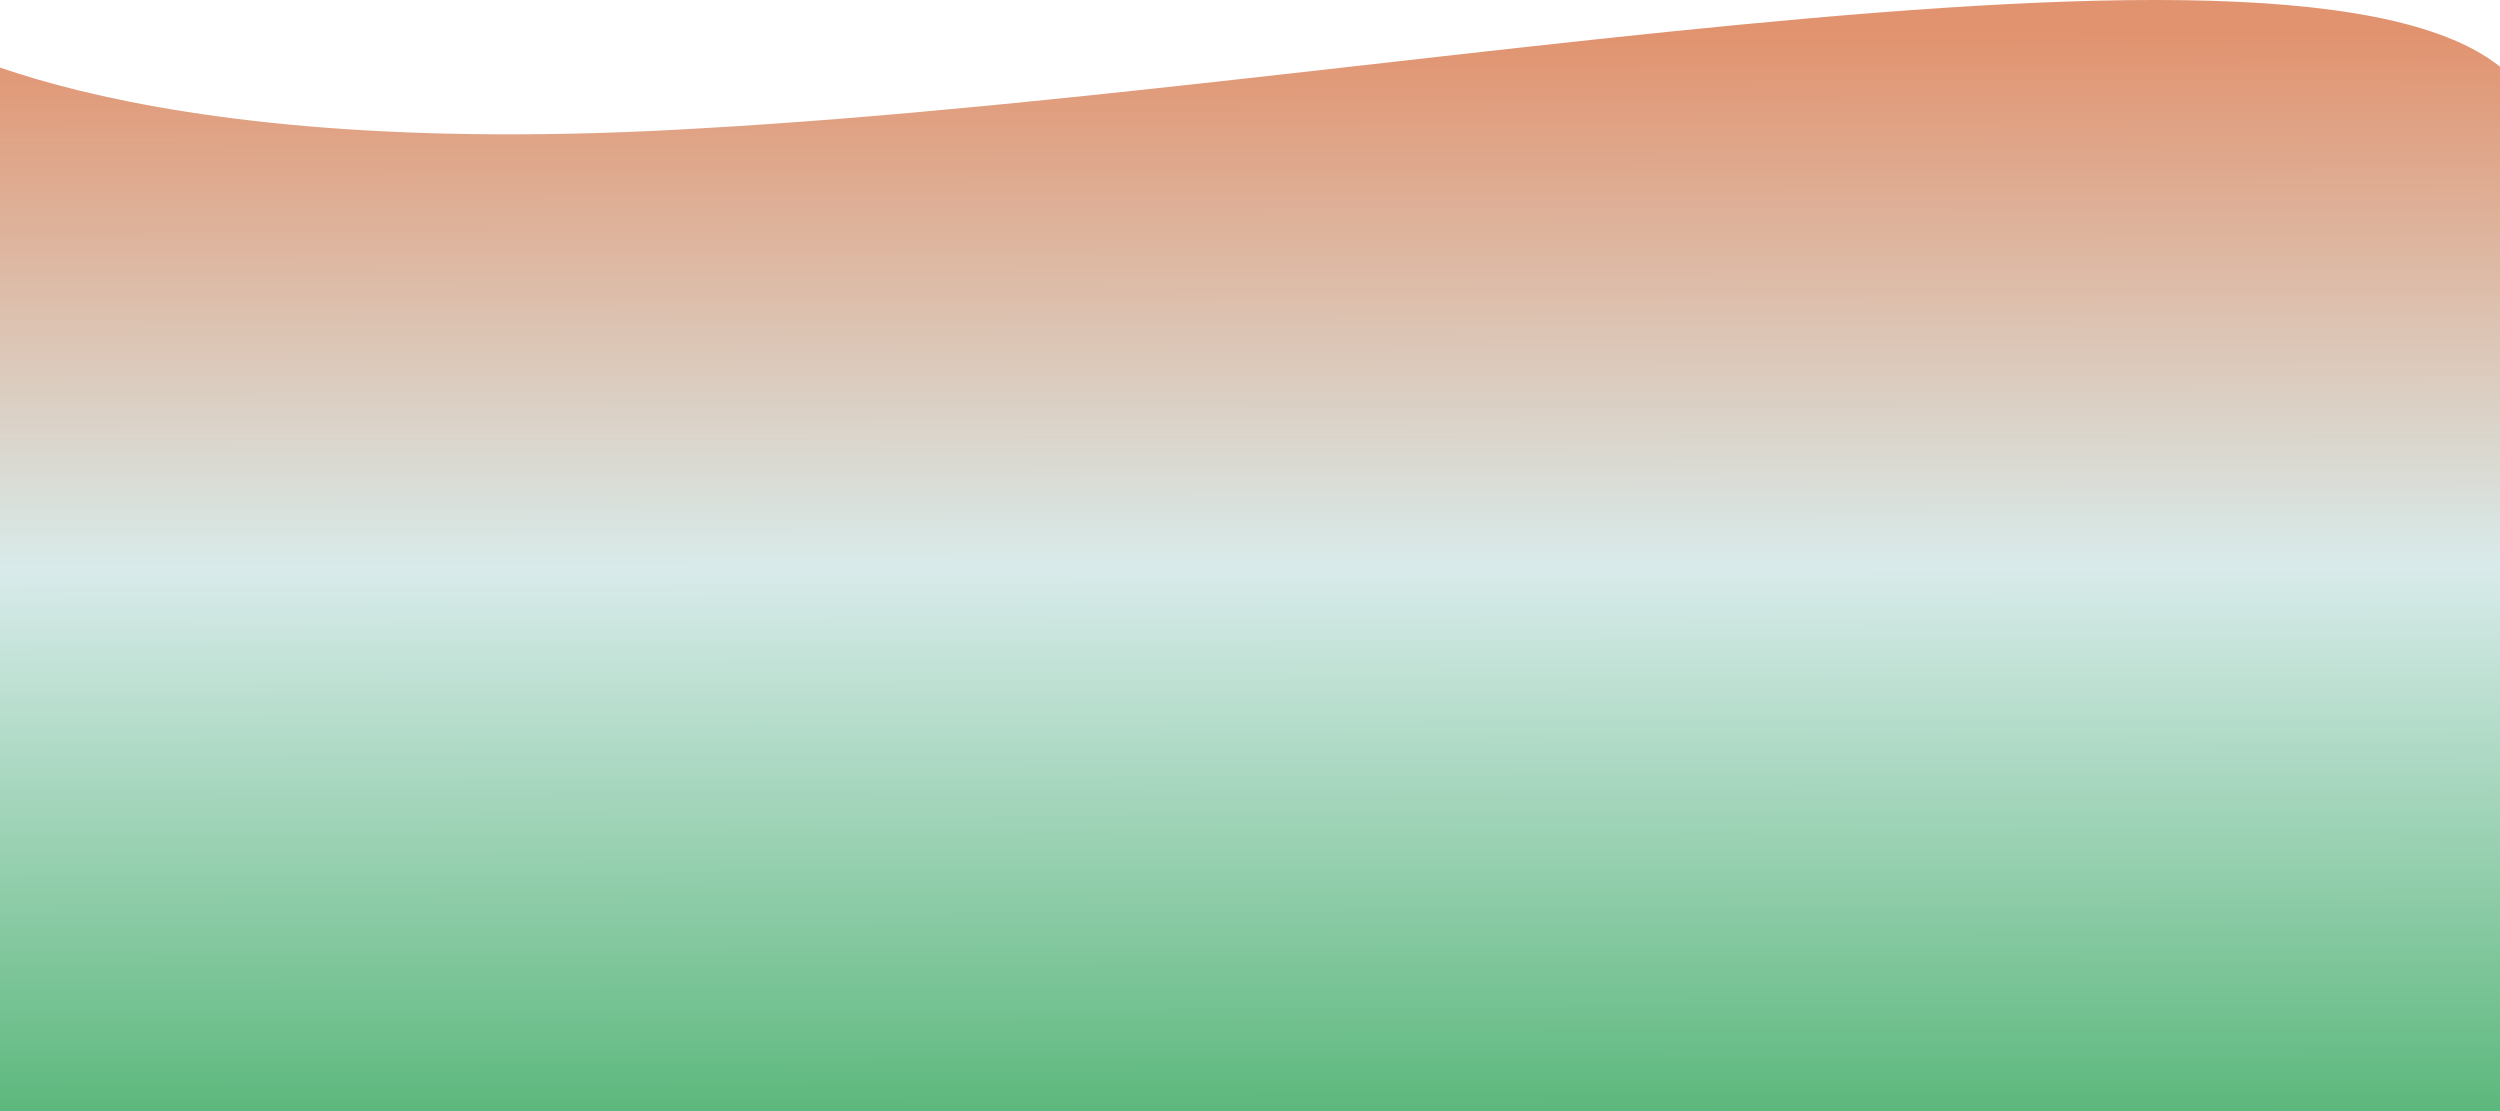 <svg width="1440" height="640" viewBox="0 0 1440 640" fill="none" xmlns="http://www.w3.org/2000/svg">
<path d="M1444.81 640H-17.988L-54 14.432C-54 14.432 57.692 94.97 404.599 73.867C830.741 49.749 1429.88 -79.548 1462.89 73.867C1495.91 227.282 1444.81 640 1444.81 640Z" fill="url(#paint0_linear_775_2226)" fill-opacity="0.75"/>
<defs>
<linearGradient id="paint0_linear_775_2226" x1="695.5" y1="21.5" x2="696.5" y2="666.5" gradientUnits="userSpaceOnUse">
<stop stop-color="#D76F3F"/>
<stop offset="0.475" stop-color="#CBE4E3"/>
<stop offset="1" stop-color="#189A44"/>
</linearGradient>
</defs>
</svg>
